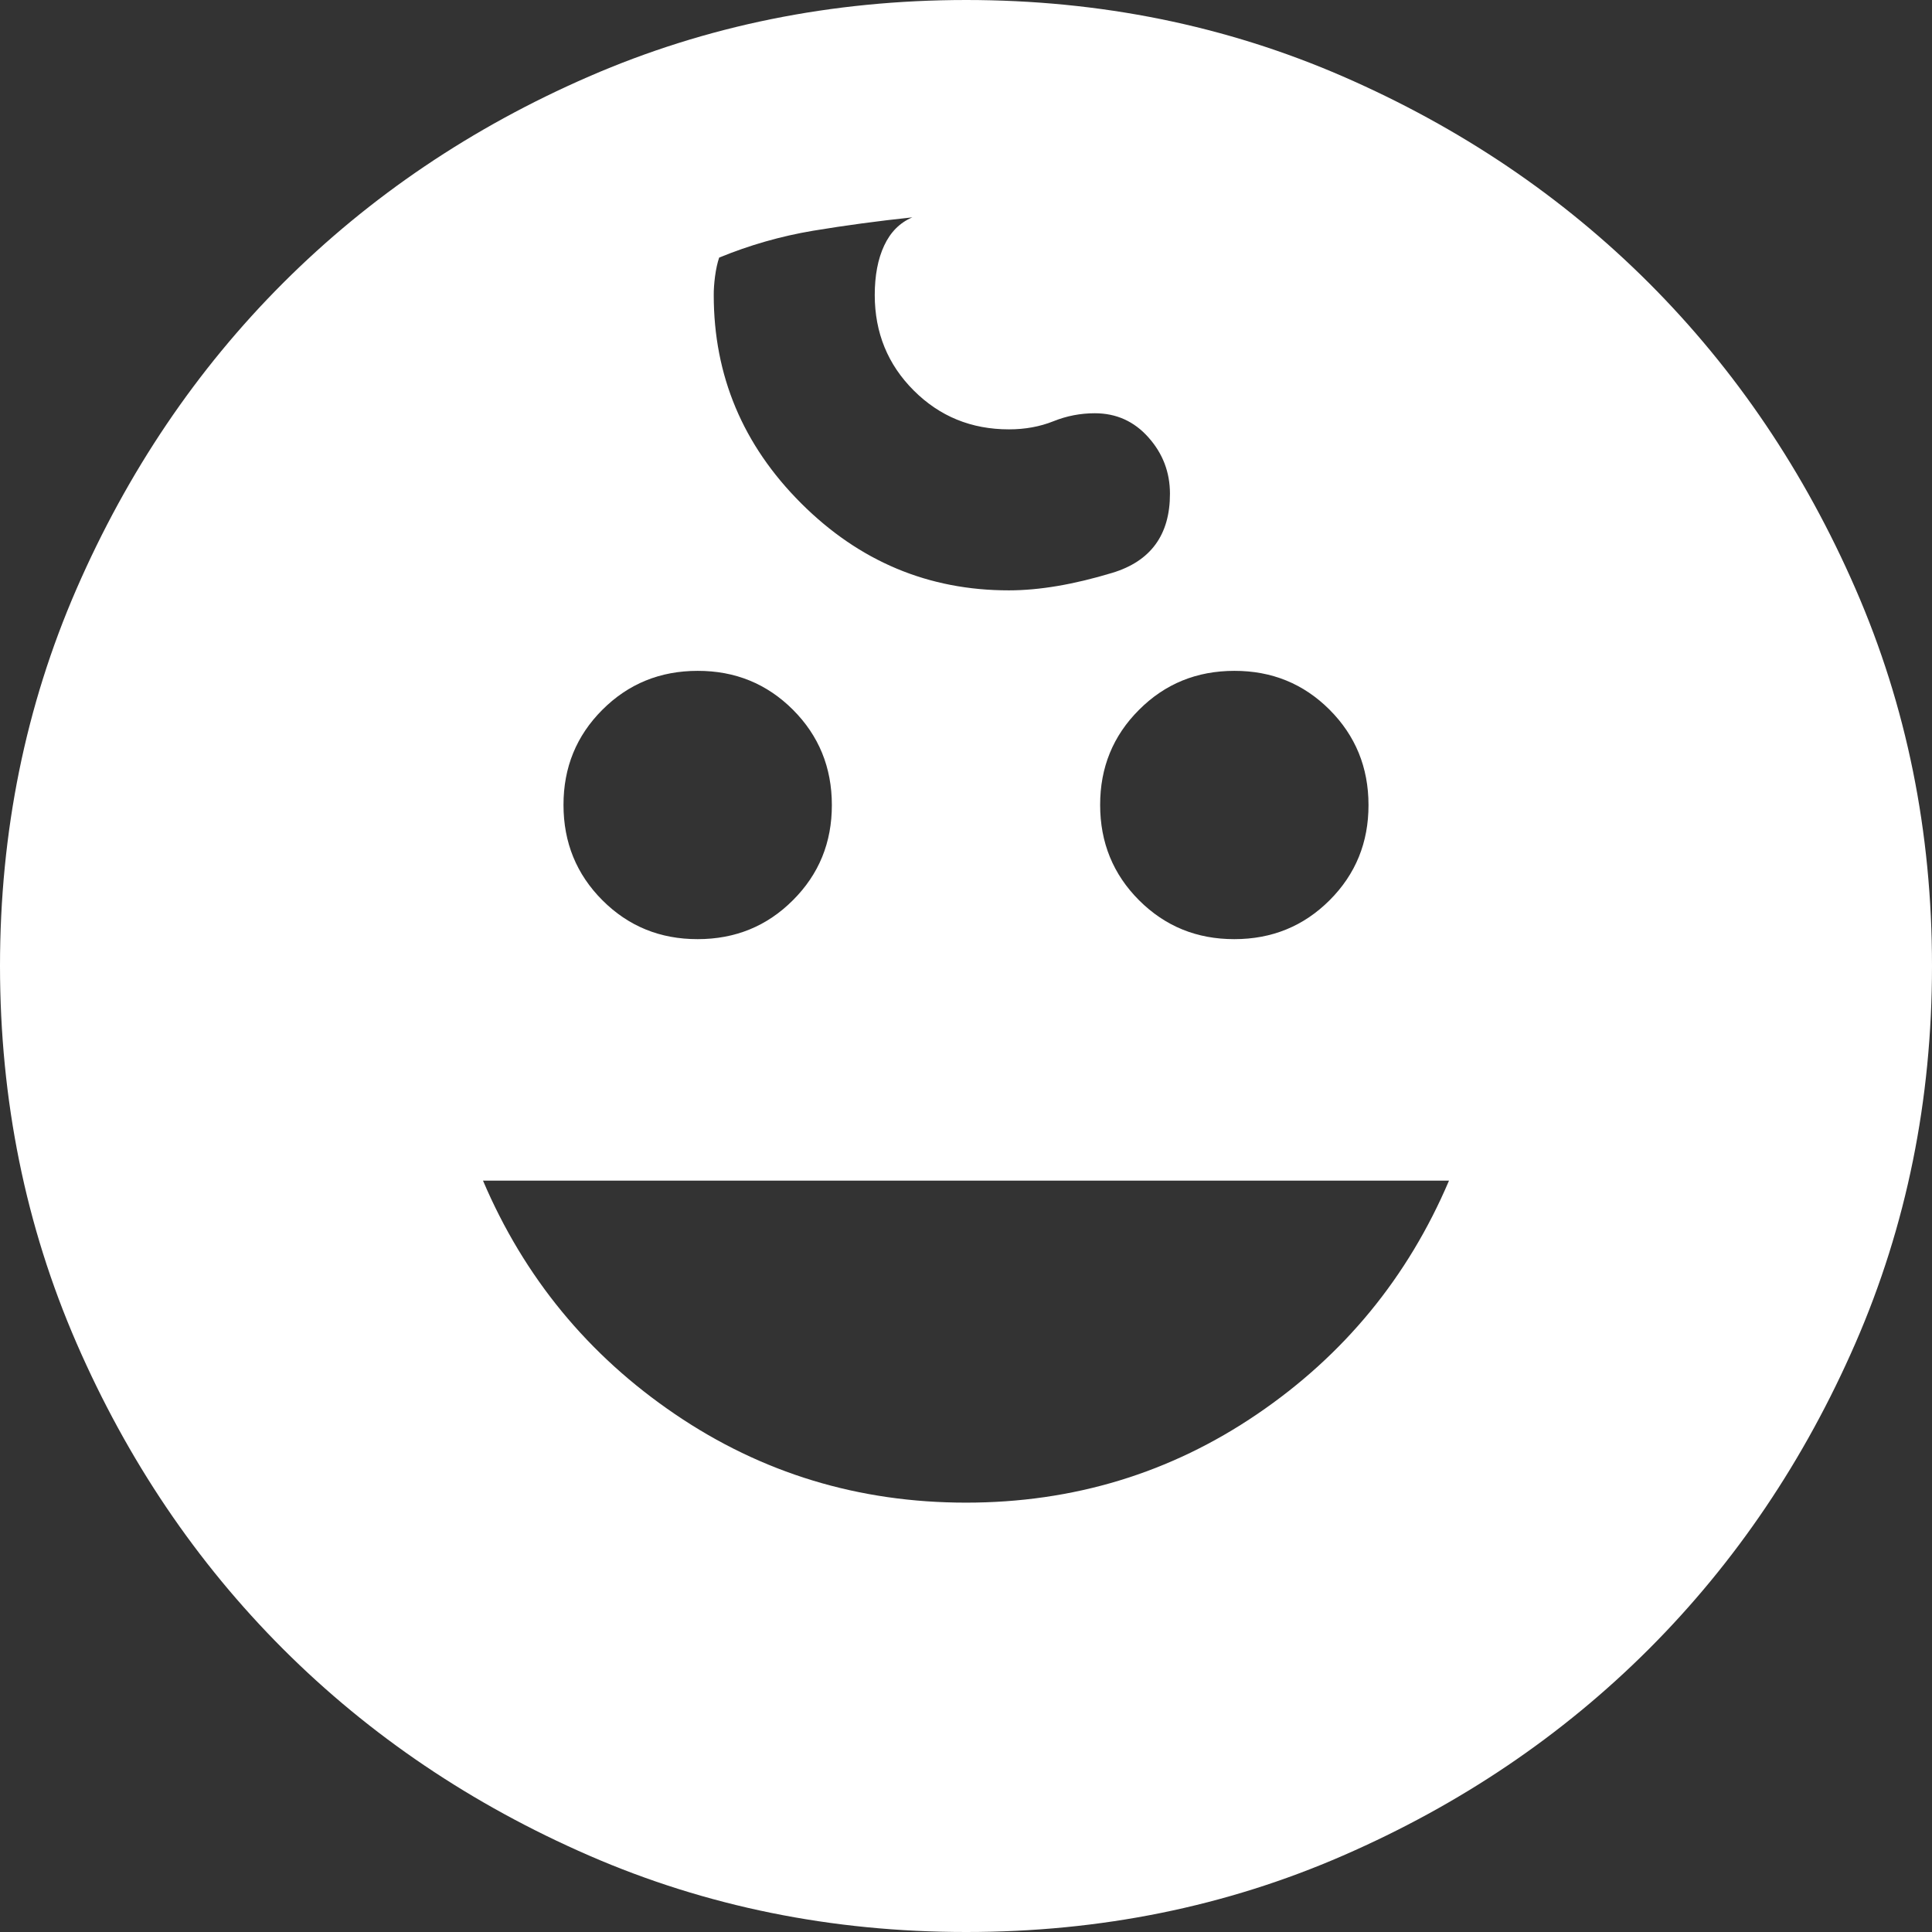 <svg xmlns="http://www.w3.org/2000/svg" width="30" height="30" viewBox="0 0 30 30" fill="none">
  <rect x="0" y="0" width="30" height="30" fill="#333333" stroke="none"/>
  <path d="M19.167 14.583C19.75 14.583 20.243 14.382 20.647 13.978C21.05 13.575 21.251 13.082 21.25 12.5C21.25 11.917 21.048 11.423 20.645 11.02C20.242 10.617 19.749 10.416 19.167 10.417C18.583 10.417 18.09 10.618 17.687 11.022C17.283 11.425 17.082 11.918 17.083 12.5C17.083 13.083 17.285 13.577 17.688 13.98C18.092 14.383 18.584 14.584 19.167 14.583ZM10.833 14.583C11.417 14.583 11.91 14.382 12.313 13.978C12.717 13.575 12.918 13.082 12.917 12.5C12.917 11.917 12.715 11.423 12.312 11.02C11.908 10.617 11.416 10.416 10.833 10.417C10.25 10.417 9.757 10.618 9.353 11.022C8.95 11.425 8.749 11.918 8.75 12.5C8.75 13.083 8.952 13.577 9.355 13.98C9.758 14.383 10.251 14.584 10.833 14.583ZM15 23.333C16.667 23.333 18.174 22.875 19.522 21.958C20.869 21.042 21.862 19.833 22.5 18.333H7.5C8.139 19.833 9.132 21.042 10.48 21.958C11.828 22.875 13.334 23.333 15 23.333ZM15 30C12.917 30 10.965 29.604 9.145 28.812C7.325 28.019 5.742 26.951 4.395 25.605C3.048 24.257 1.979 22.674 1.188 20.855C0.397 19.036 0.001 17.084 0 15C0 12.917 0.396 10.965 1.188 9.145C1.981 7.325 3.049 5.742 4.395 4.395C5.743 3.048 7.326 1.979 9.145 1.188C10.964 0.397 12.916 0.001 15 0C17.083 0 19.035 0.396 20.855 1.188C22.675 1.981 24.258 3.049 25.605 4.395C26.952 5.743 28.021 7.326 28.813 9.145C29.606 10.964 30.001 12.916 30 15C30 17.083 29.604 19.035 28.812 20.855C28.019 22.675 26.951 24.258 25.605 25.605C24.257 26.952 22.674 28.021 20.855 28.813C19.036 29.606 17.084 30.001 15 30ZM15.667 9.167C16.139 9.167 16.674 9.076 17.272 8.895C17.869 8.714 18.168 8.304 18.167 7.667C18.167 7.333 18.056 7.042 17.833 6.792C17.611 6.542 17.333 6.417 17 6.417C16.778 6.417 16.563 6.458 16.355 6.542C16.147 6.625 15.918 6.667 15.667 6.667C15.083 6.667 14.591 6.466 14.188 6.063C13.786 5.661 13.584 5.168 13.583 4.583C13.583 4.278 13.632 4.021 13.73 3.812C13.828 3.603 13.973 3.457 14.167 3.375C13.639 3.431 13.125 3.5 12.625 3.583C12.125 3.667 11.639 3.806 11.167 4C11.139 4.083 11.118 4.181 11.103 4.292C11.089 4.403 11.082 4.5 11.083 4.583C11.083 5.833 11.535 6.91 12.438 7.813C13.342 8.717 14.418 9.168 15.667 9.167Z" fill="white"/>
</svg>